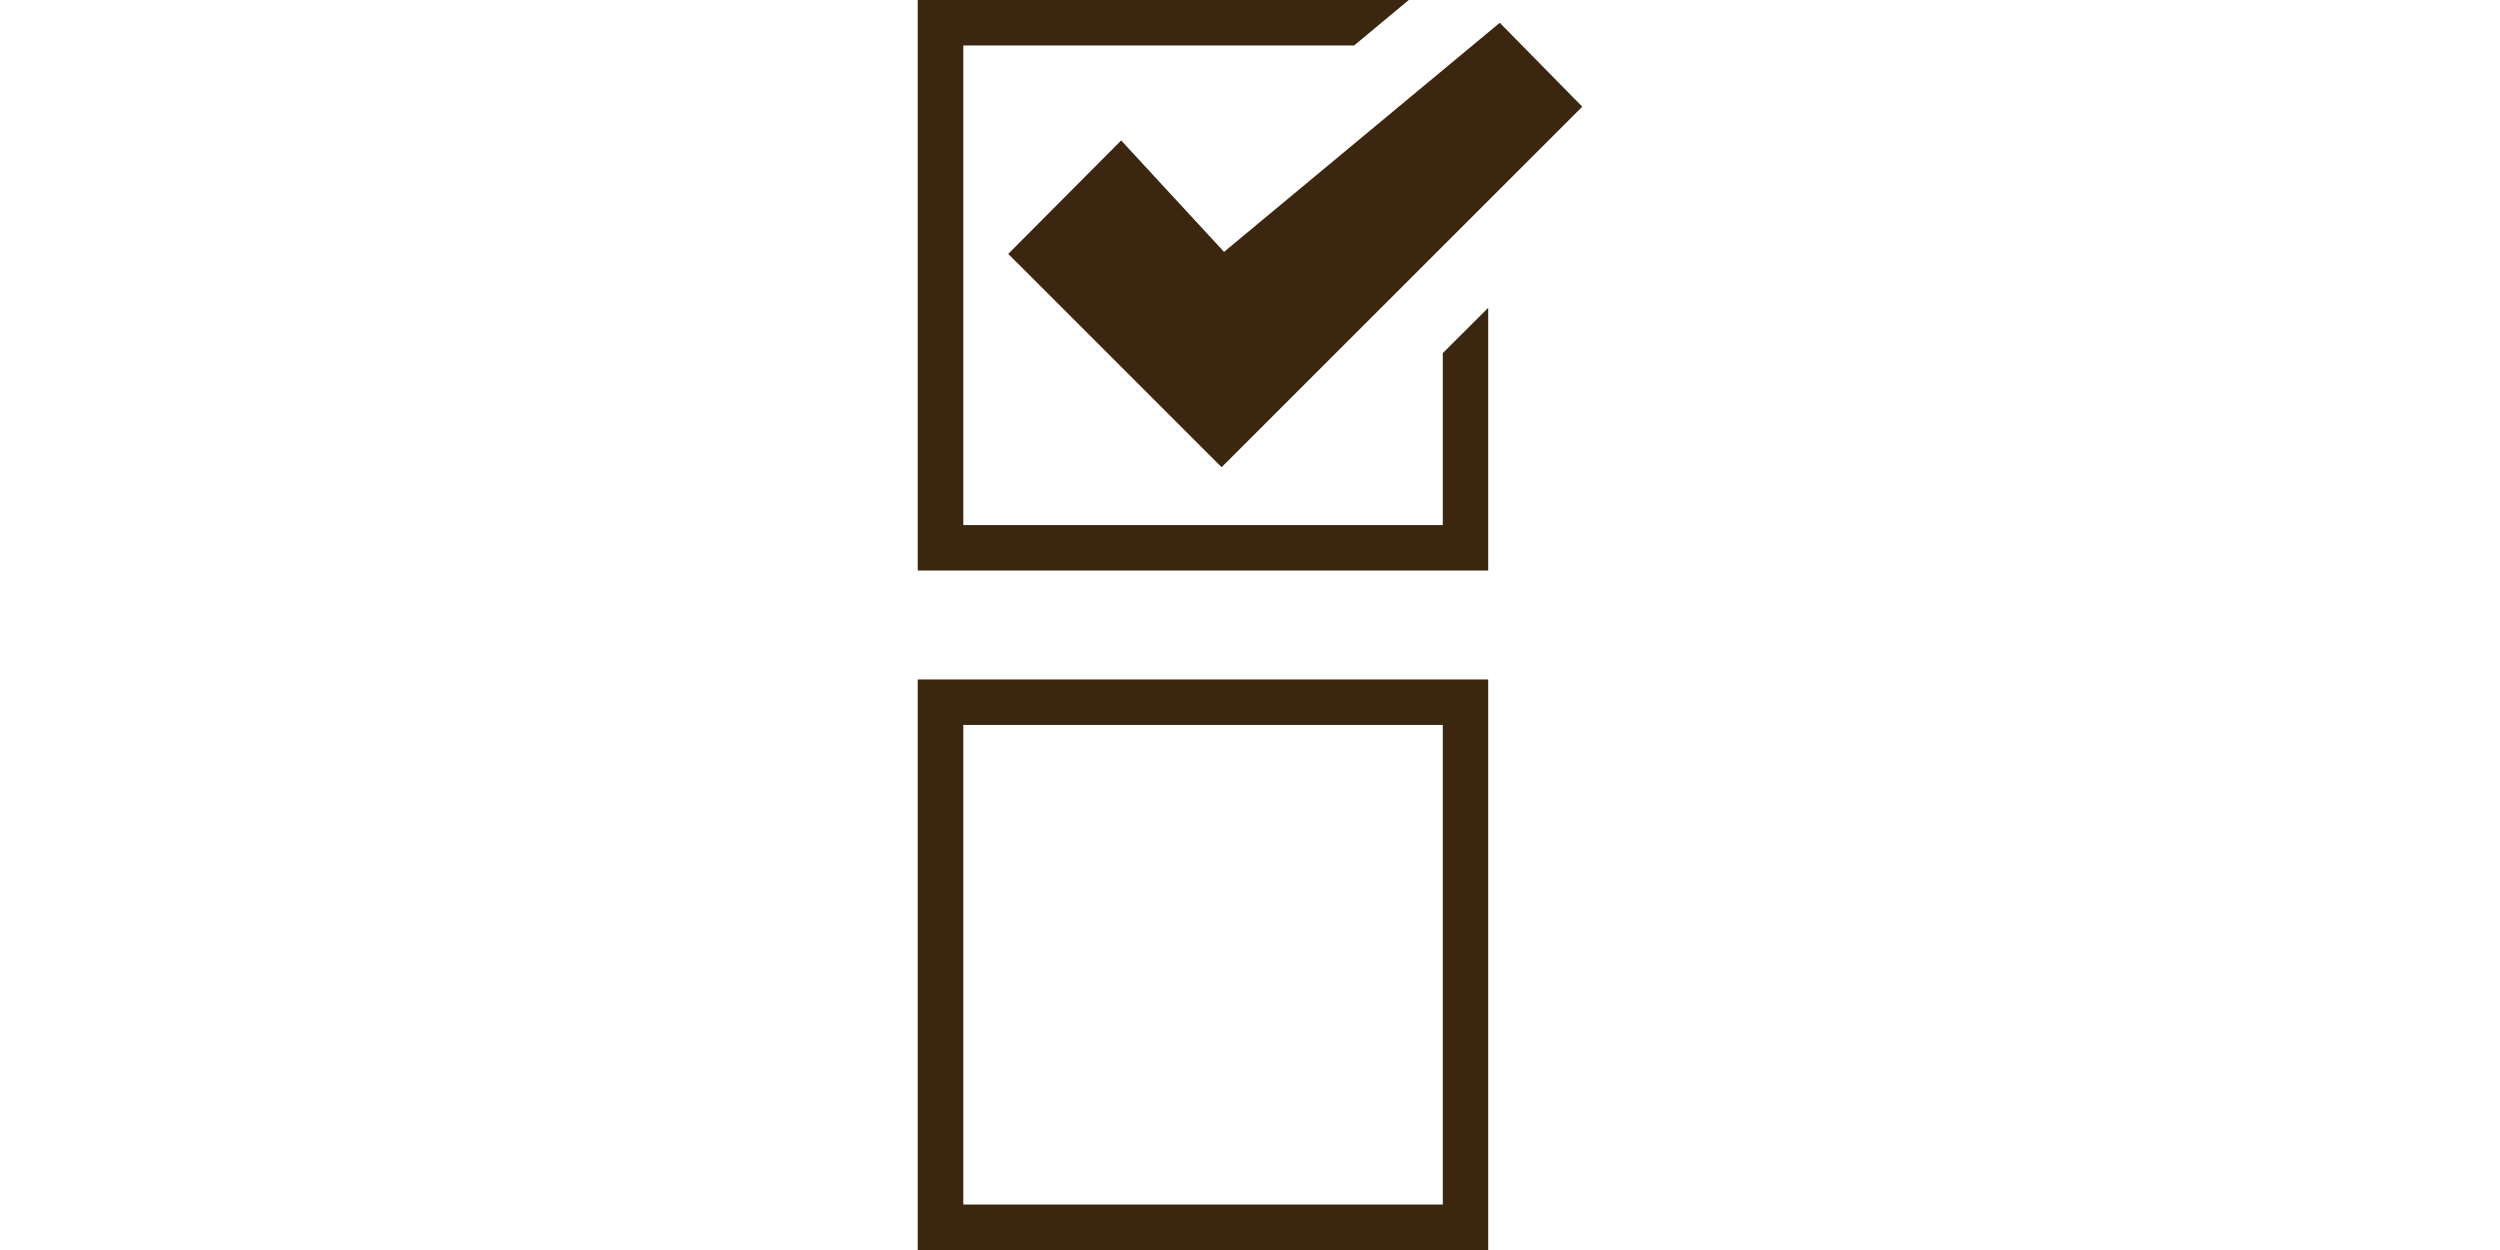 <svg xmlns="http://www.w3.org/2000/svg" xmlns:xlink="http://www.w3.org/1999/xlink" version="1.1" id="Layer_1" x="0px" y="0px" width="50px" height="25px" viewBox="0 0 53.164 100" enable-background="new 0 0 53.164 100" xml:space="preserve">
<path fill="#3B260F" d="M0,54.355V100h45.638V54.355H0z M42.005,96.36H3.646V57.995h38.359V96.36z"/>
<polygon fill="#3B260F" points="42.005,28.249 42.005,42.005 3.646,42.005 3.646,3.639 34.909,3.639 39.284,0 0,0 0,45.645 45.638,45.645   45.638,24.623 "/>
<polygon fill="#3B260F" points="16.276,11.237 7.24,20.312 24.31,37.376 53.164,8.535 46.562,1.823 24.505,20.15 "/>
</svg>
